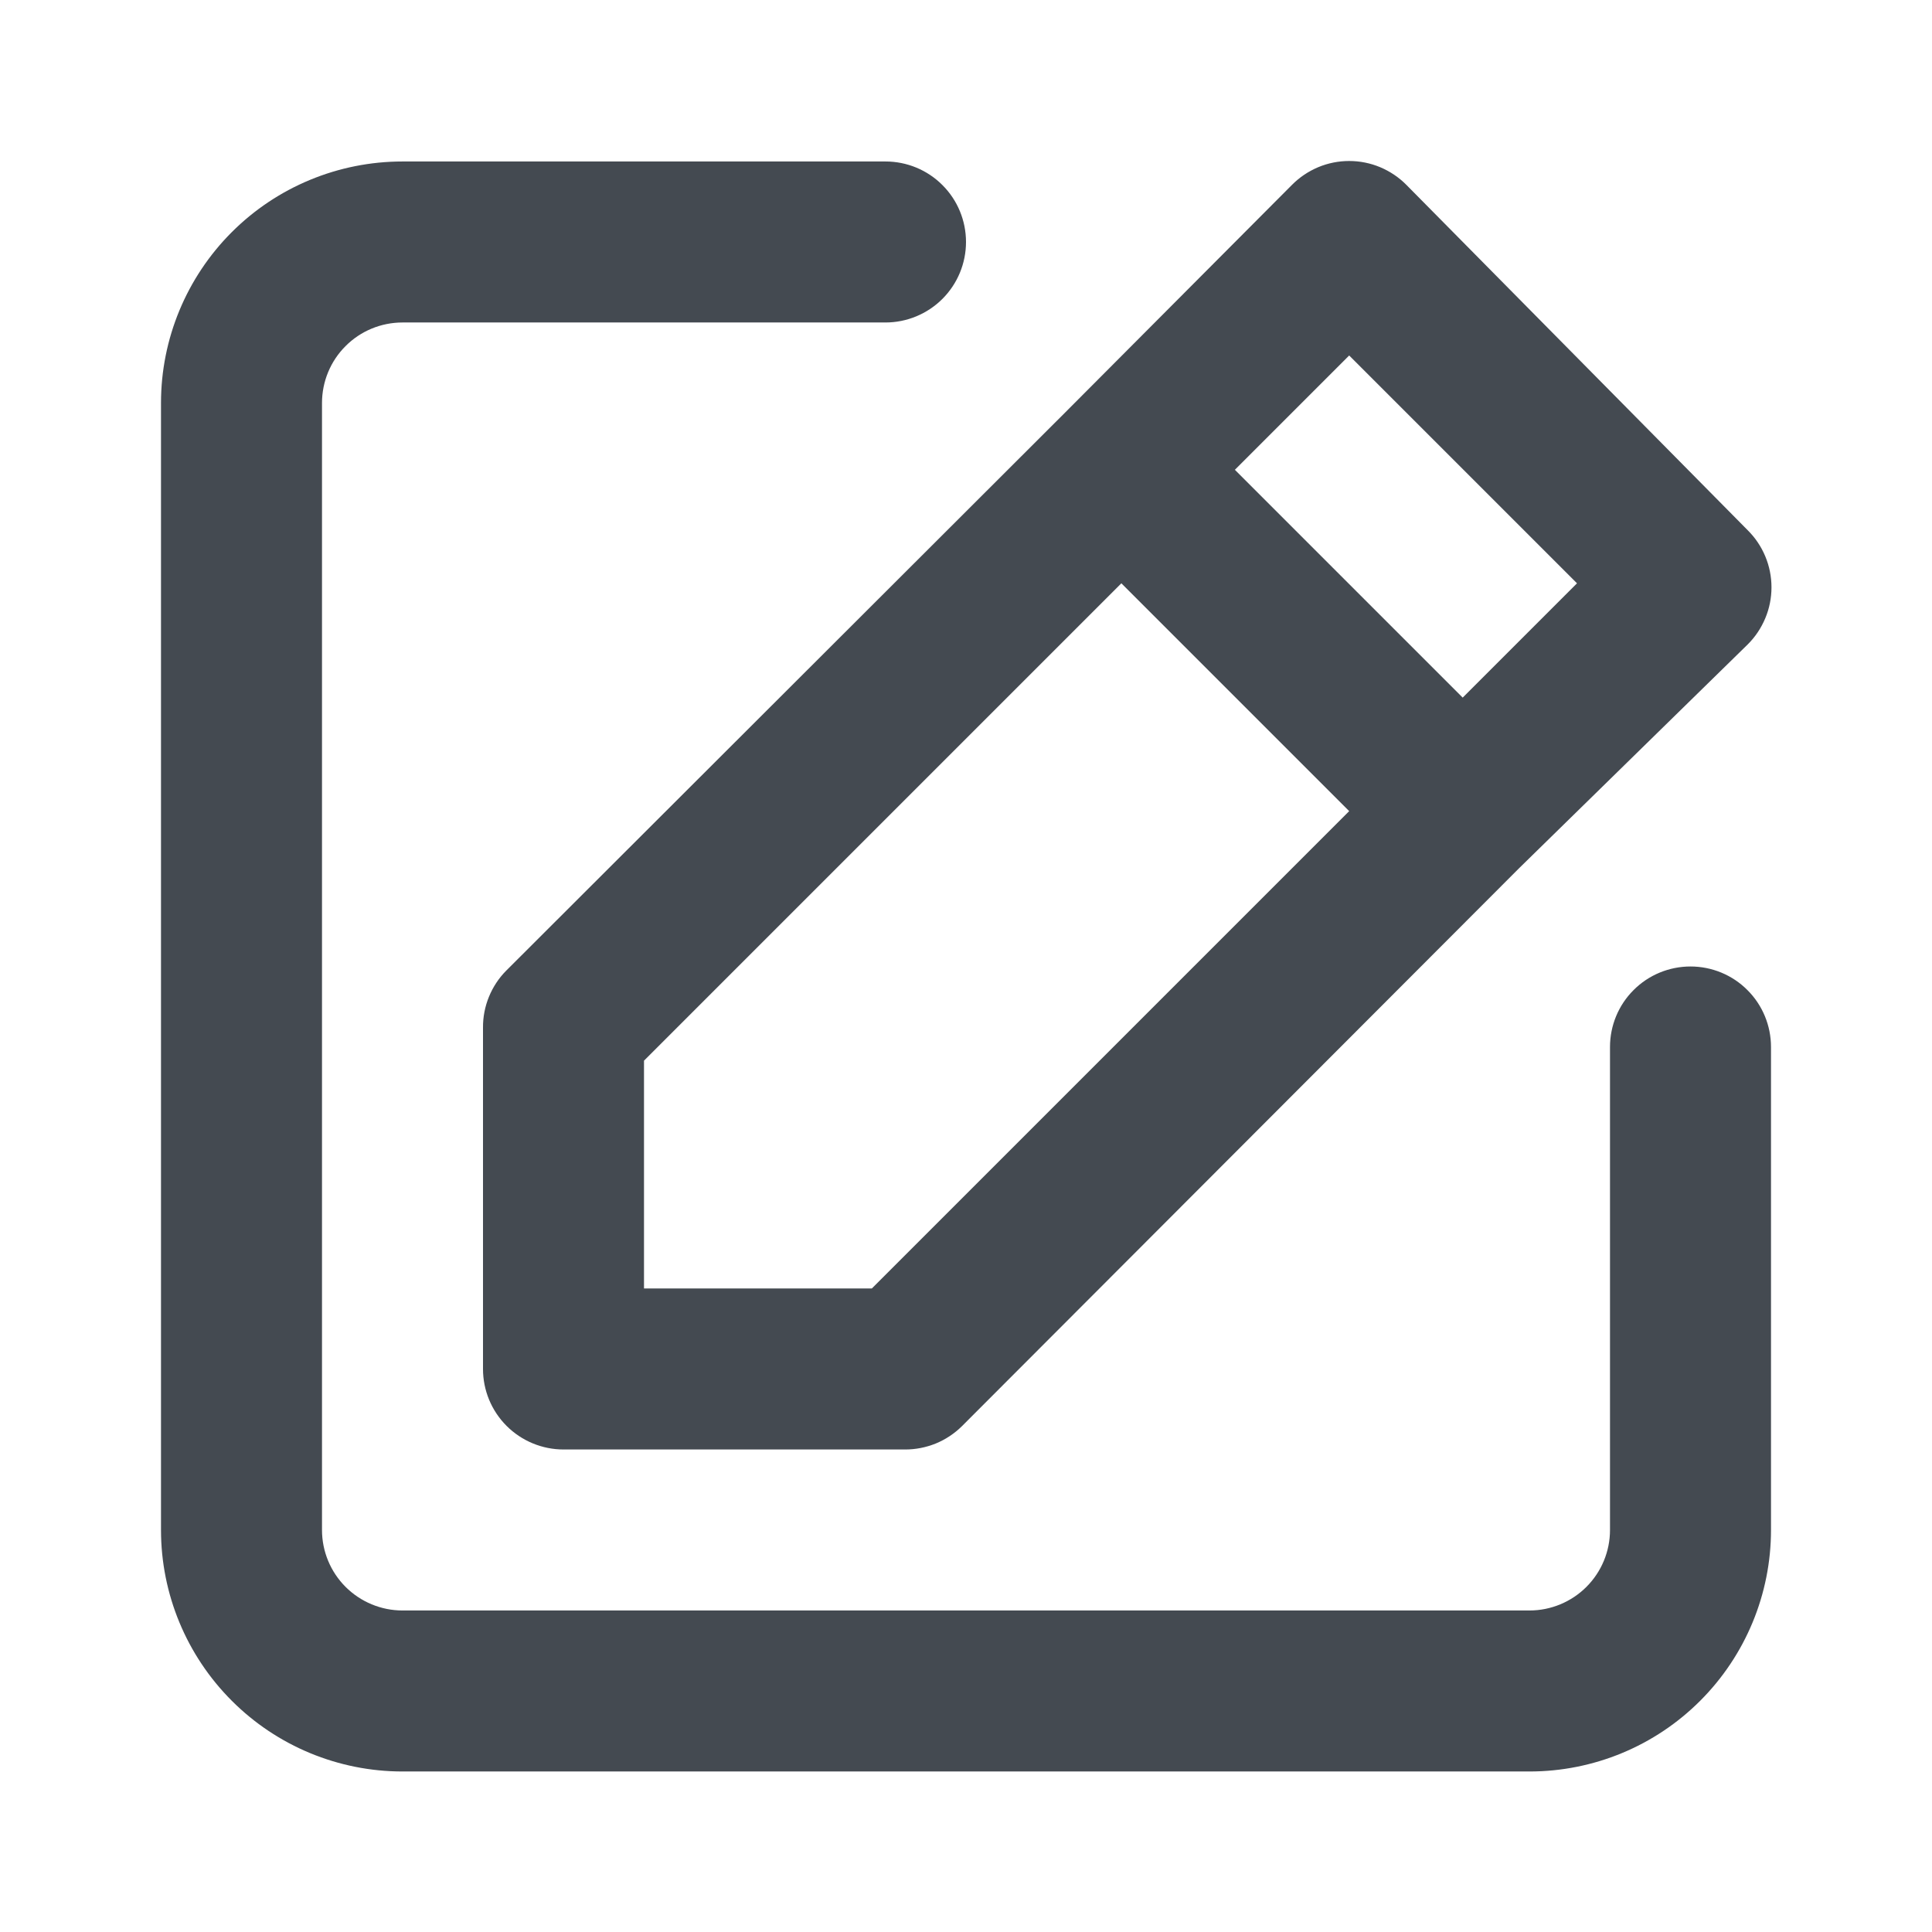 <svg width="24" height="24" viewBox="0 0 24 24" fill="none" xmlns="http://www.w3.org/2000/svg">
<path d="M21 12.006C20.735 12.006 20.48 12.111 20.293 12.299C20.105 12.486 20 12.741 20 13.006V19.006C20 19.271 19.895 19.525 19.707 19.713C19.52 19.9 19.265 20.006 19 20.006H5C4.735 20.006 4.48 19.9 4.293 19.713C4.105 19.525 4 19.271 4 19.006V5.006C4 4.741 4.105 4.486 4.293 4.299C4.48 4.111 4.735 4.006 5 4.006H11C11.265 4.006 11.52 3.9 11.707 3.713C11.895 3.525 12 3.271 12 3.006C12 2.741 11.895 2.486 11.707 2.299C11.52 2.111 11.265 2.006 11 2.006H5C4.204 2.006 3.441 2.322 2.879 2.884C2.316 3.447 2 4.21 2 5.006V19.006C2 19.801 2.316 20.564 2.879 21.127C3.441 21.69 4.204 22.006 5 22.006H19C19.796 22.006 20.559 21.69 21.121 21.127C21.684 20.564 22 19.801 22 19.006V13.006C22 12.741 21.895 12.486 21.707 12.299C21.52 12.111 21.265 12.006 21 12.006ZM6 12.766V17.006C6 17.271 6.105 17.525 6.293 17.713C6.48 17.9 6.735 18.006 7 18.006H11.24C11.372 18.007 11.502 17.981 11.624 17.932C11.746 17.882 11.857 17.808 11.95 17.716L18.87 10.786L21.71 8.006C21.804 7.913 21.878 7.802 21.929 7.68C21.98 7.559 22.006 7.428 22.006 7.296C22.006 7.164 21.98 7.033 21.929 6.911C21.878 6.789 21.804 6.679 21.71 6.586L17.47 2.296C17.377 2.202 17.266 2.128 17.145 2.077C17.023 2.026 16.892 2 16.76 2C16.628 2 16.497 2.026 16.375 2.077C16.254 2.128 16.143 2.202 16.05 2.296L13.23 5.126L6.29 12.056C6.197 12.149 6.124 12.26 6.074 12.382C6.024 12.504 5.999 12.634 6 12.766ZM16.76 4.416L19.59 7.246L18.17 8.666L15.34 5.836L16.76 4.416ZM8 13.176L13.93 7.246L16.76 10.076L10.83 16.006H8V13.176Z" fill="#444A51"/>
</svg>
